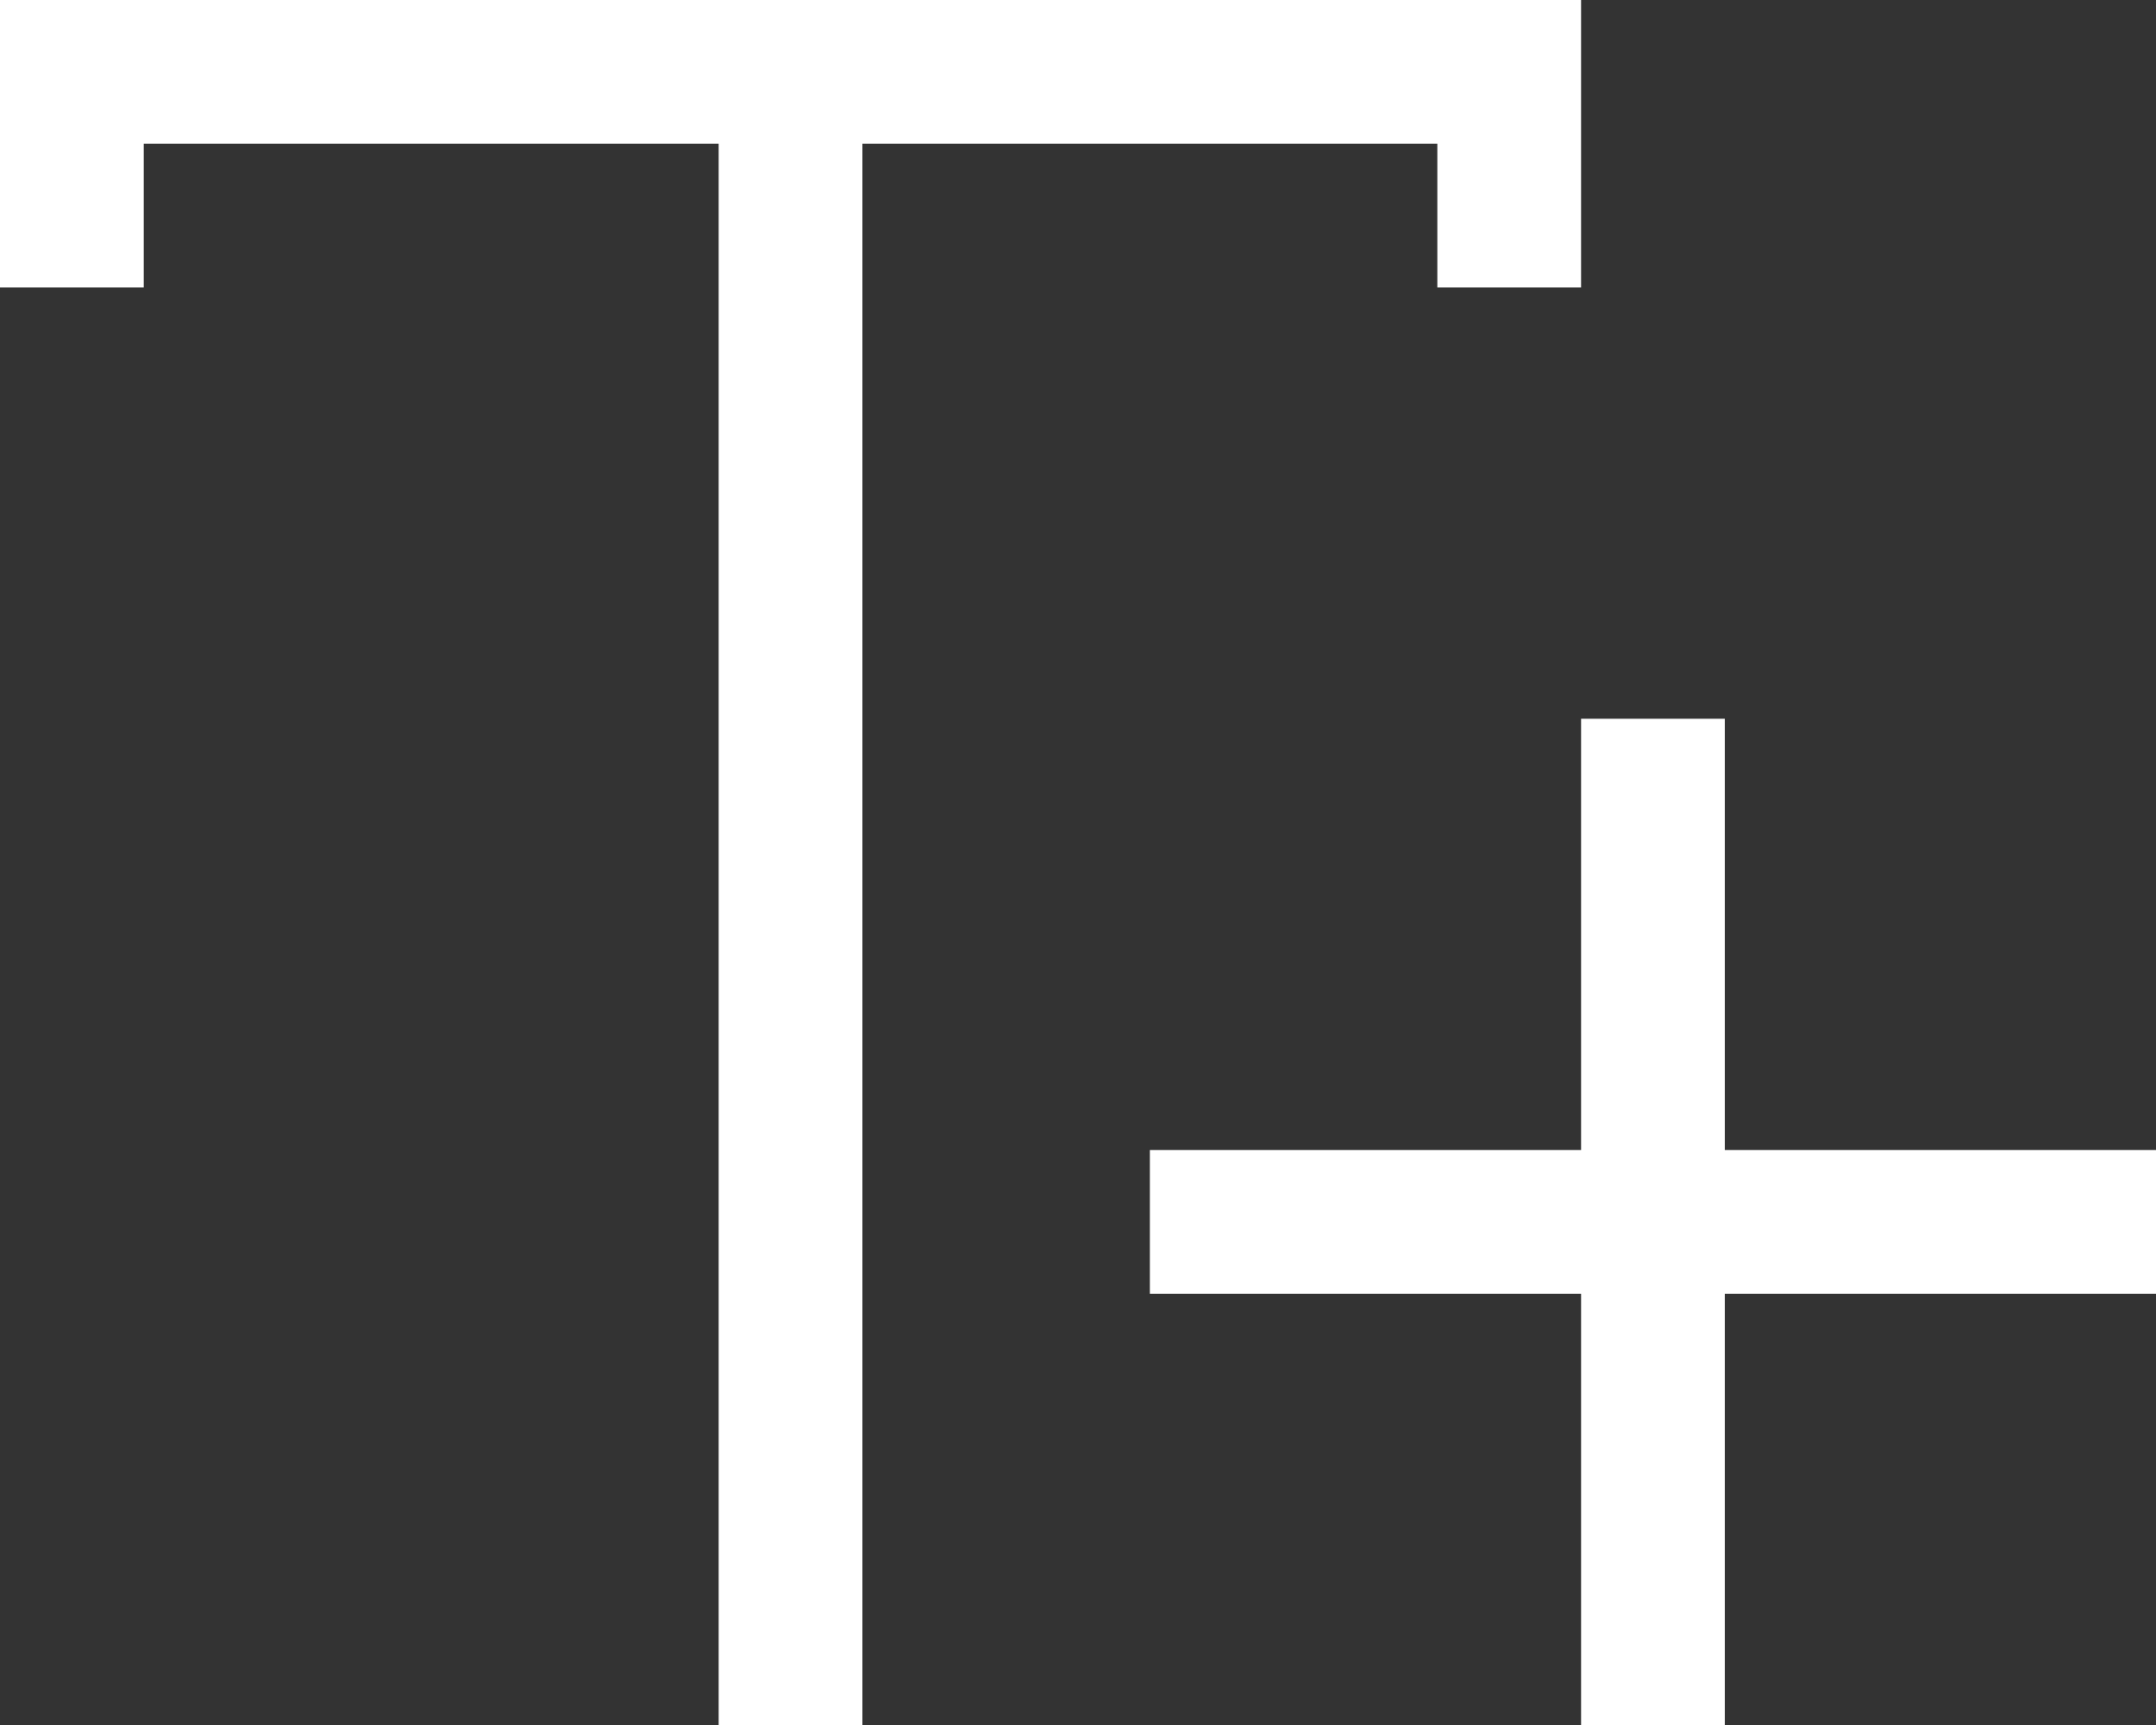 <svg 
 xmlns="http://www.w3.org/2000/svg"
 xmlns:xlink="http://www.w3.org/1999/xlink"
 width="15px" height="12px">
<rect width="100%" height="100%" fill="#333333" stroke="none"/>
<path fill-rule="evenodd"  fill="rgb(255, 255, 255)"
 d="M-0.000,2.000 L1.000,2.000 L1.000,1.000 L1.000,1.000 L5.000,1.000 L5.000,12.000 L6.000,12.000 L6.000,1.000 L10.000,1.000 L10.000,2.000 L11.000,2.000 L11.000,-0.000 L-0.000,-0.000 L-0.000,2.000 Z"/>
<path fill-rule="evenodd"  fill="rgb(255, 255, 255)"
 d="M15.000,9.000 L12.000,9.000 L12.000,12.000 L11.000,12.000 L11.000,9.000 L8.000,9.000 L8.000,8.000 L11.000,8.000 L11.000,5.000 L12.000,5.000 L12.000,8.000 L15.000,8.000 L15.000,9.000 Z"/>
</svg>
